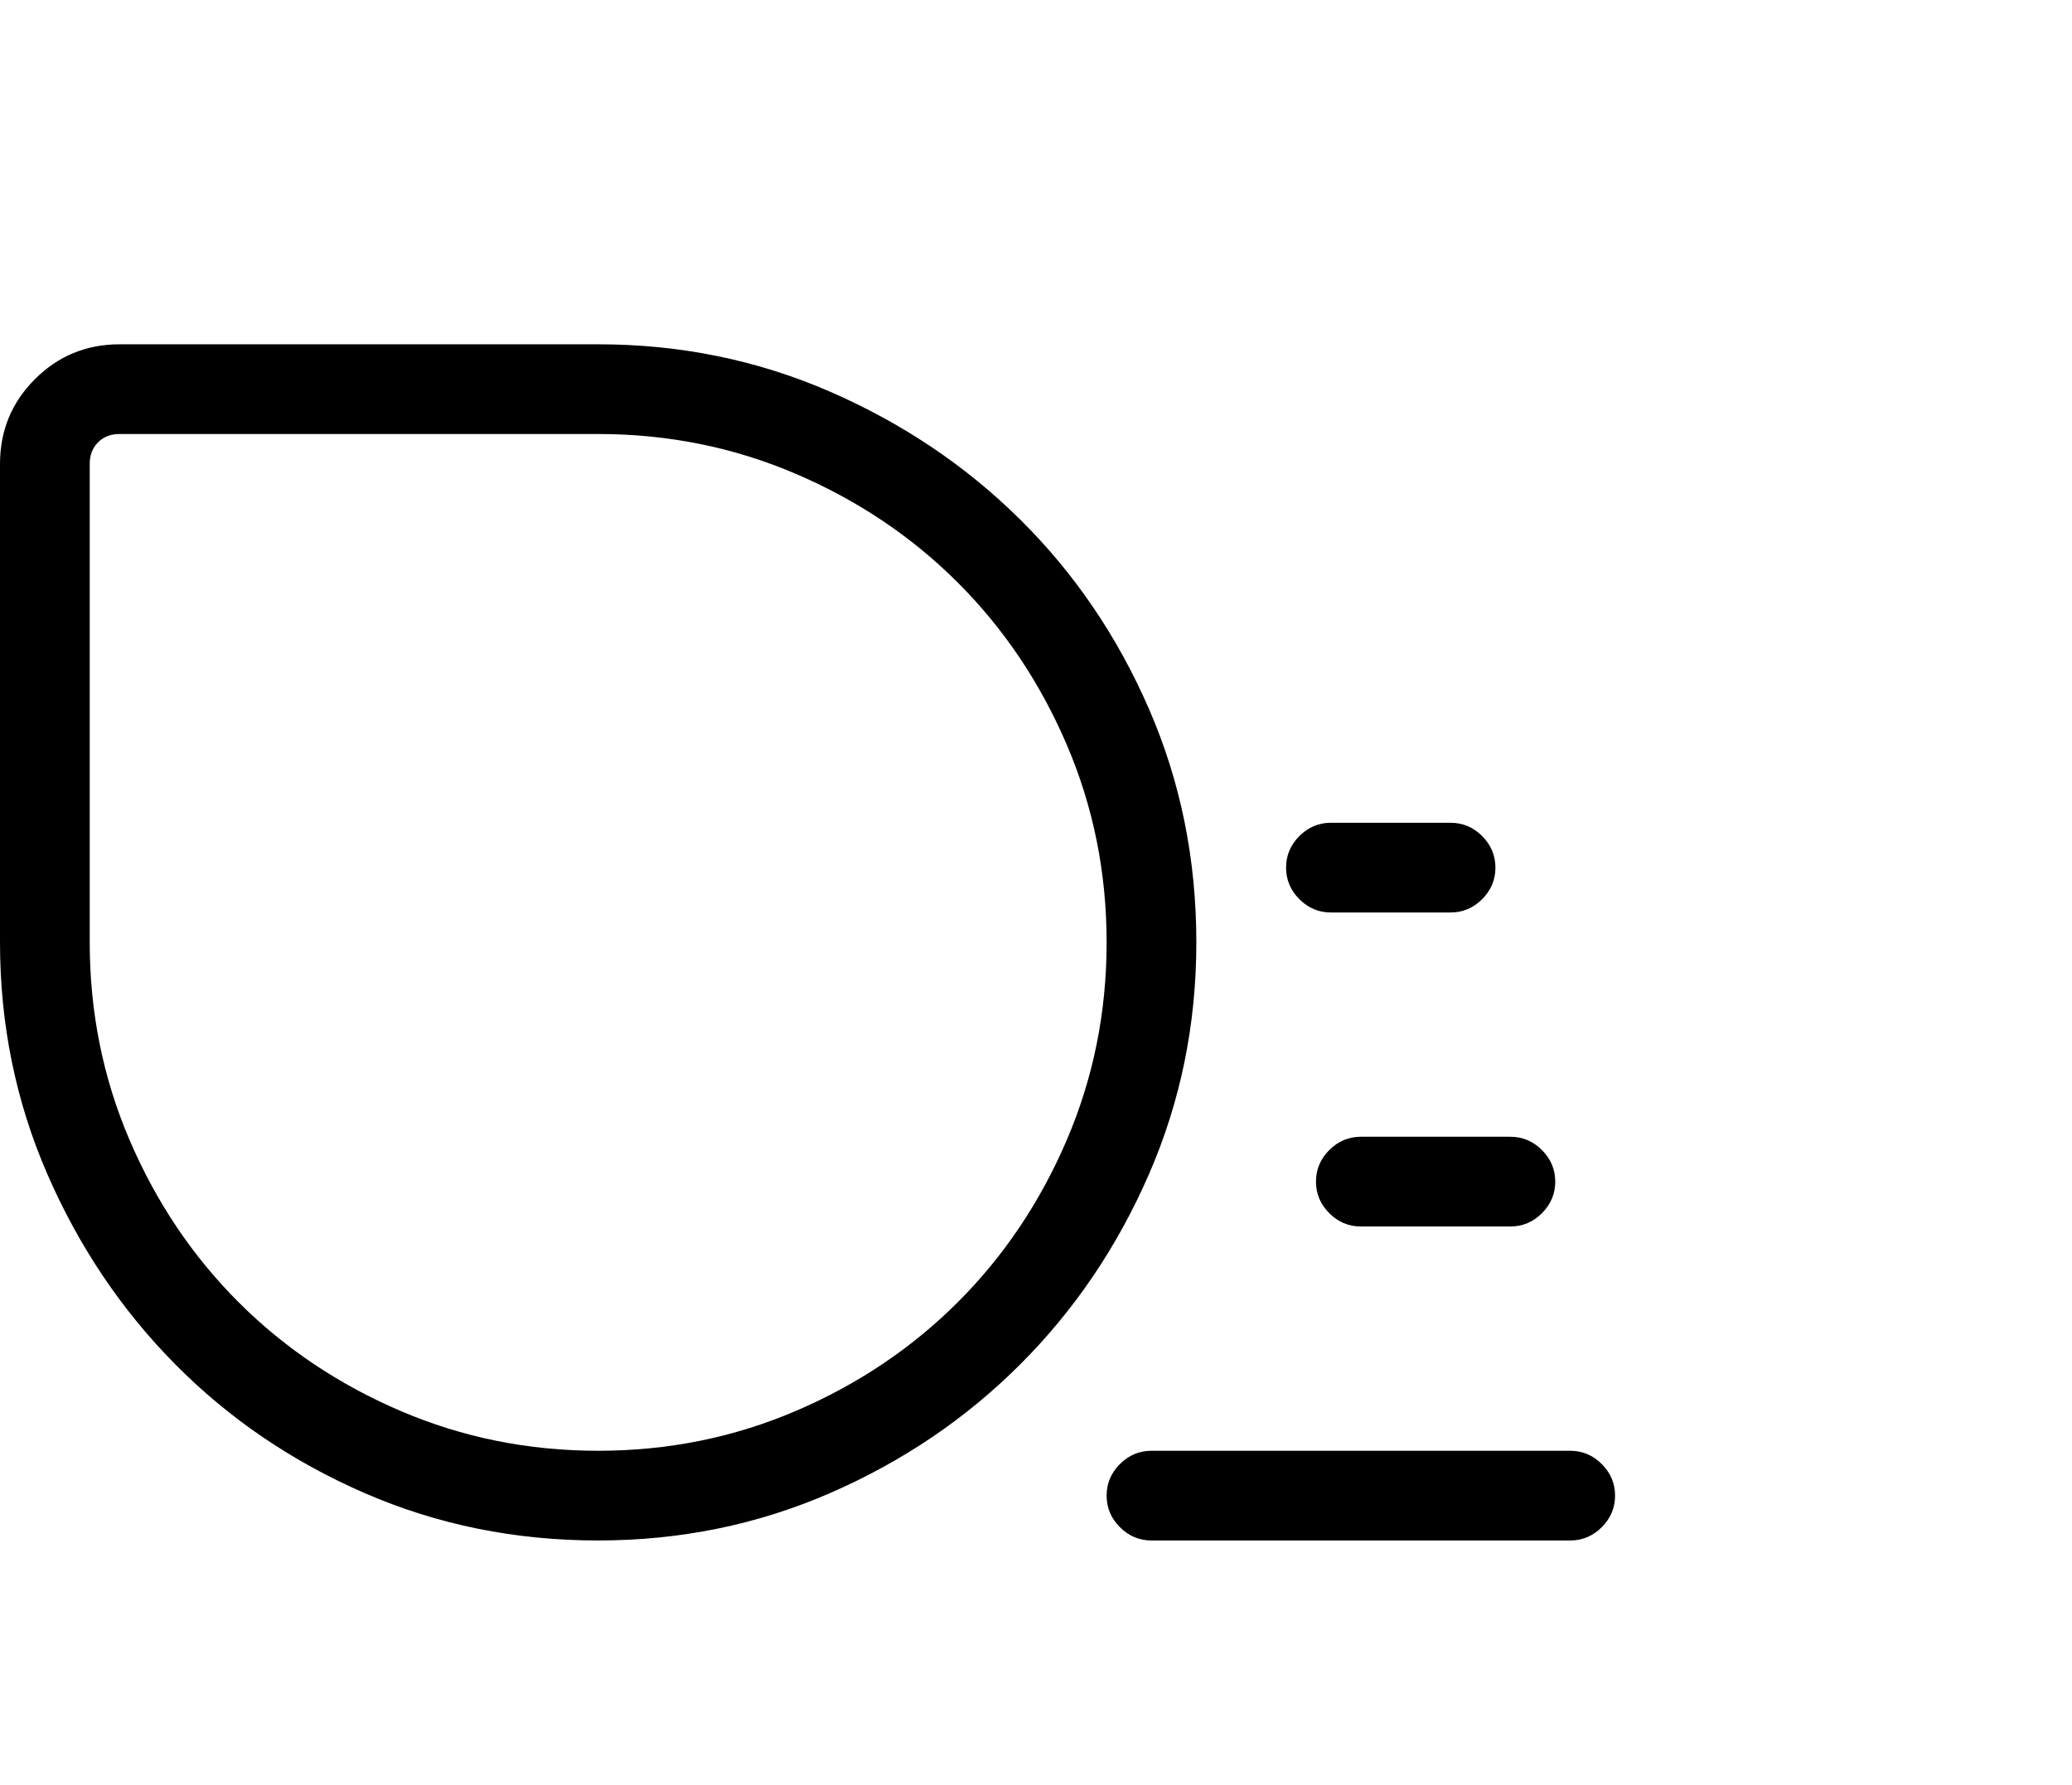 <svg viewBox="0 0 1247 1074.237" xmlns="http://www.w3.org/2000/svg"><path d="M72 261.237q-8 0-13 5t-5 13v288q0 63 24 119t65.5 97.5q41.5 41.5 97.5 65.5t119 24q63 0 119-24t97.5-65.5q41.5-41.5 65.5-97.5t24-119q0-63-24-119t-65.5-97.5q-41.5-41.5-97.5-65.5t-119-24H72zm288 666q-75 0-140.5-28.5t-114-77.5q-48.5-49-77-114.5T0 567.237v-288q0-30 21-51t51-21h288q74 0 139.5 28.5t114.5 77q49 48.5 77.5 114t28.5 140.5q0 74-28.5 139.5t-77.5 114.5q-49 49-114.5 77.5t-139.5 28.5zm441-378q-11 0-19-8t-8-19q0-11 8-19t19-8h72q11 0 19 8t8 19q0 11-8 19t-19 8h-72zm18 189q-11 0-19-8t-8-19q0-11 8-19t19-8h90q11 0 19 8t8 19q0 11-8 19t-19 8h-90zm-126 189q-11 0-19-8t-8-19q0-11 8-19t19-8h252q11 0 19 8t8 19q0 11-8 19t-19 8H693z"/></svg>
